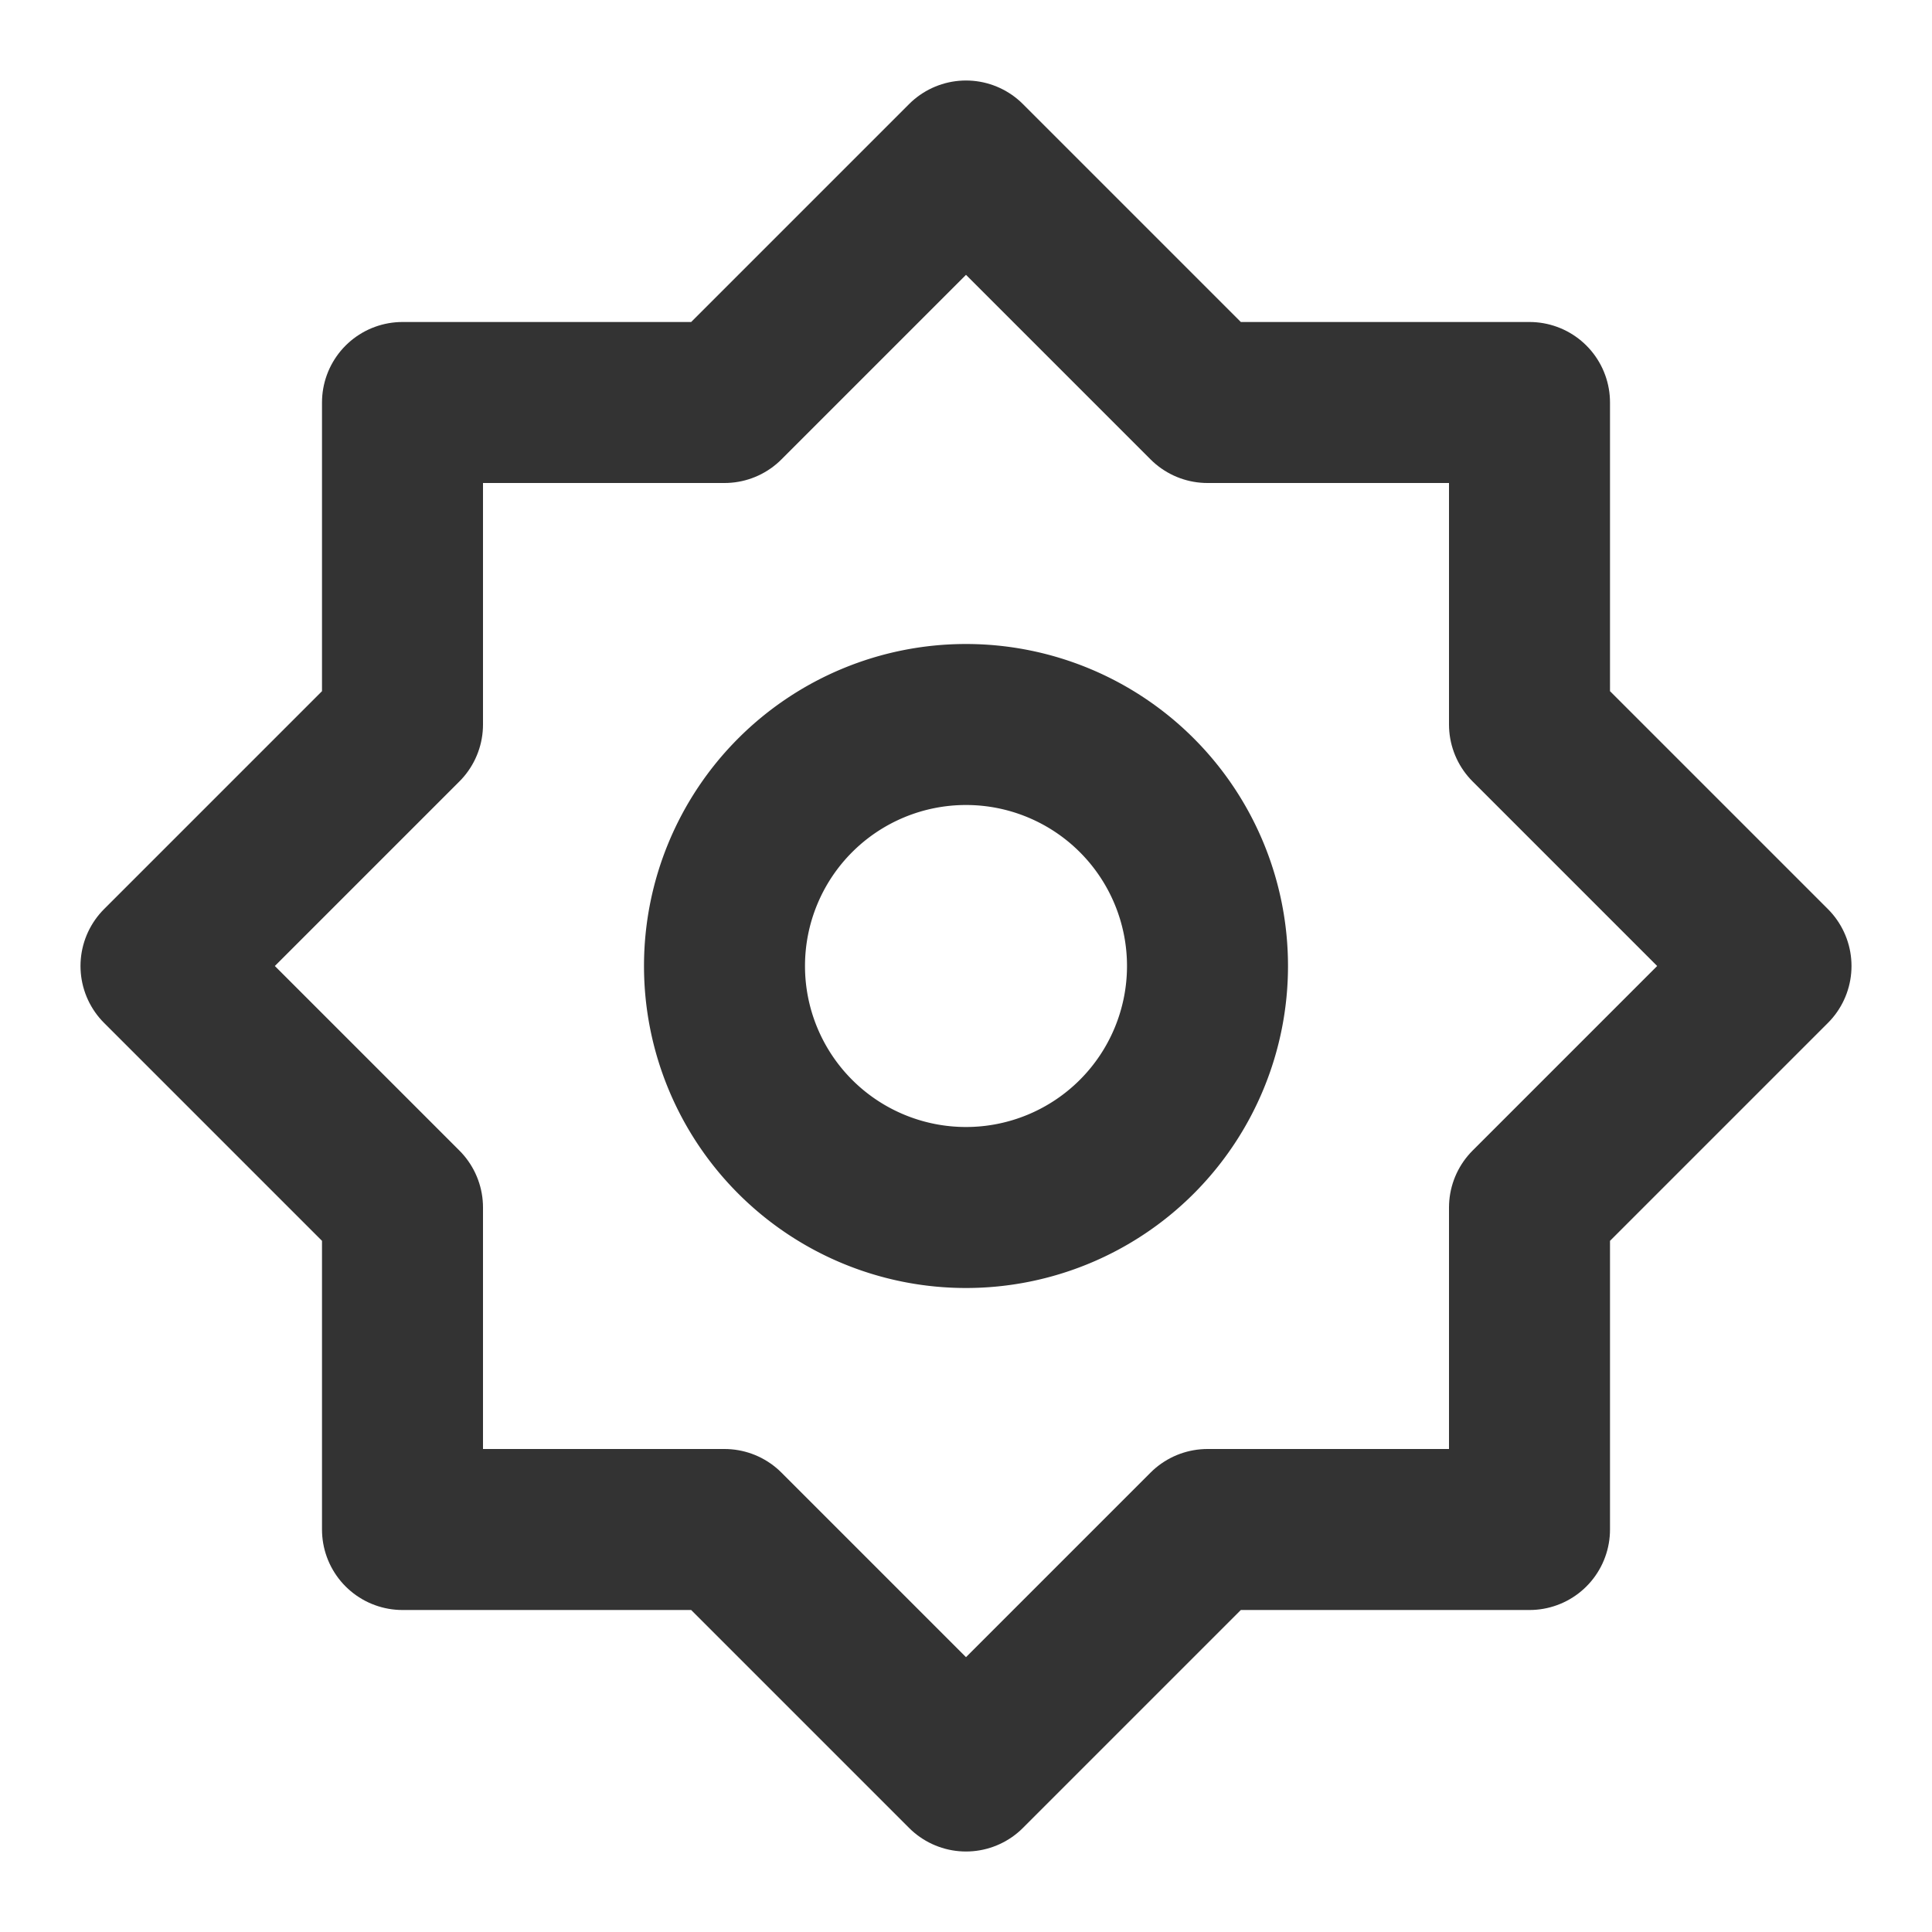 <svg xmlns="http://www.w3.org/2000/svg" fill="none" viewBox="0 0 48 48"><path stroke-linejoin="round" stroke-width="4" stroke="#333" d="m24 4-6 6h-8v8l-6 6 6 6v8h8l6 6 6-6h8v-8l6-6-6-6v-8h-8l-6-6Z"/><path stroke-linejoin="round" stroke-width="4" stroke="#333" d="M24 30a6 6 0 1 0 0-12 6 6 0 0 0 0 12Z"/></svg>
